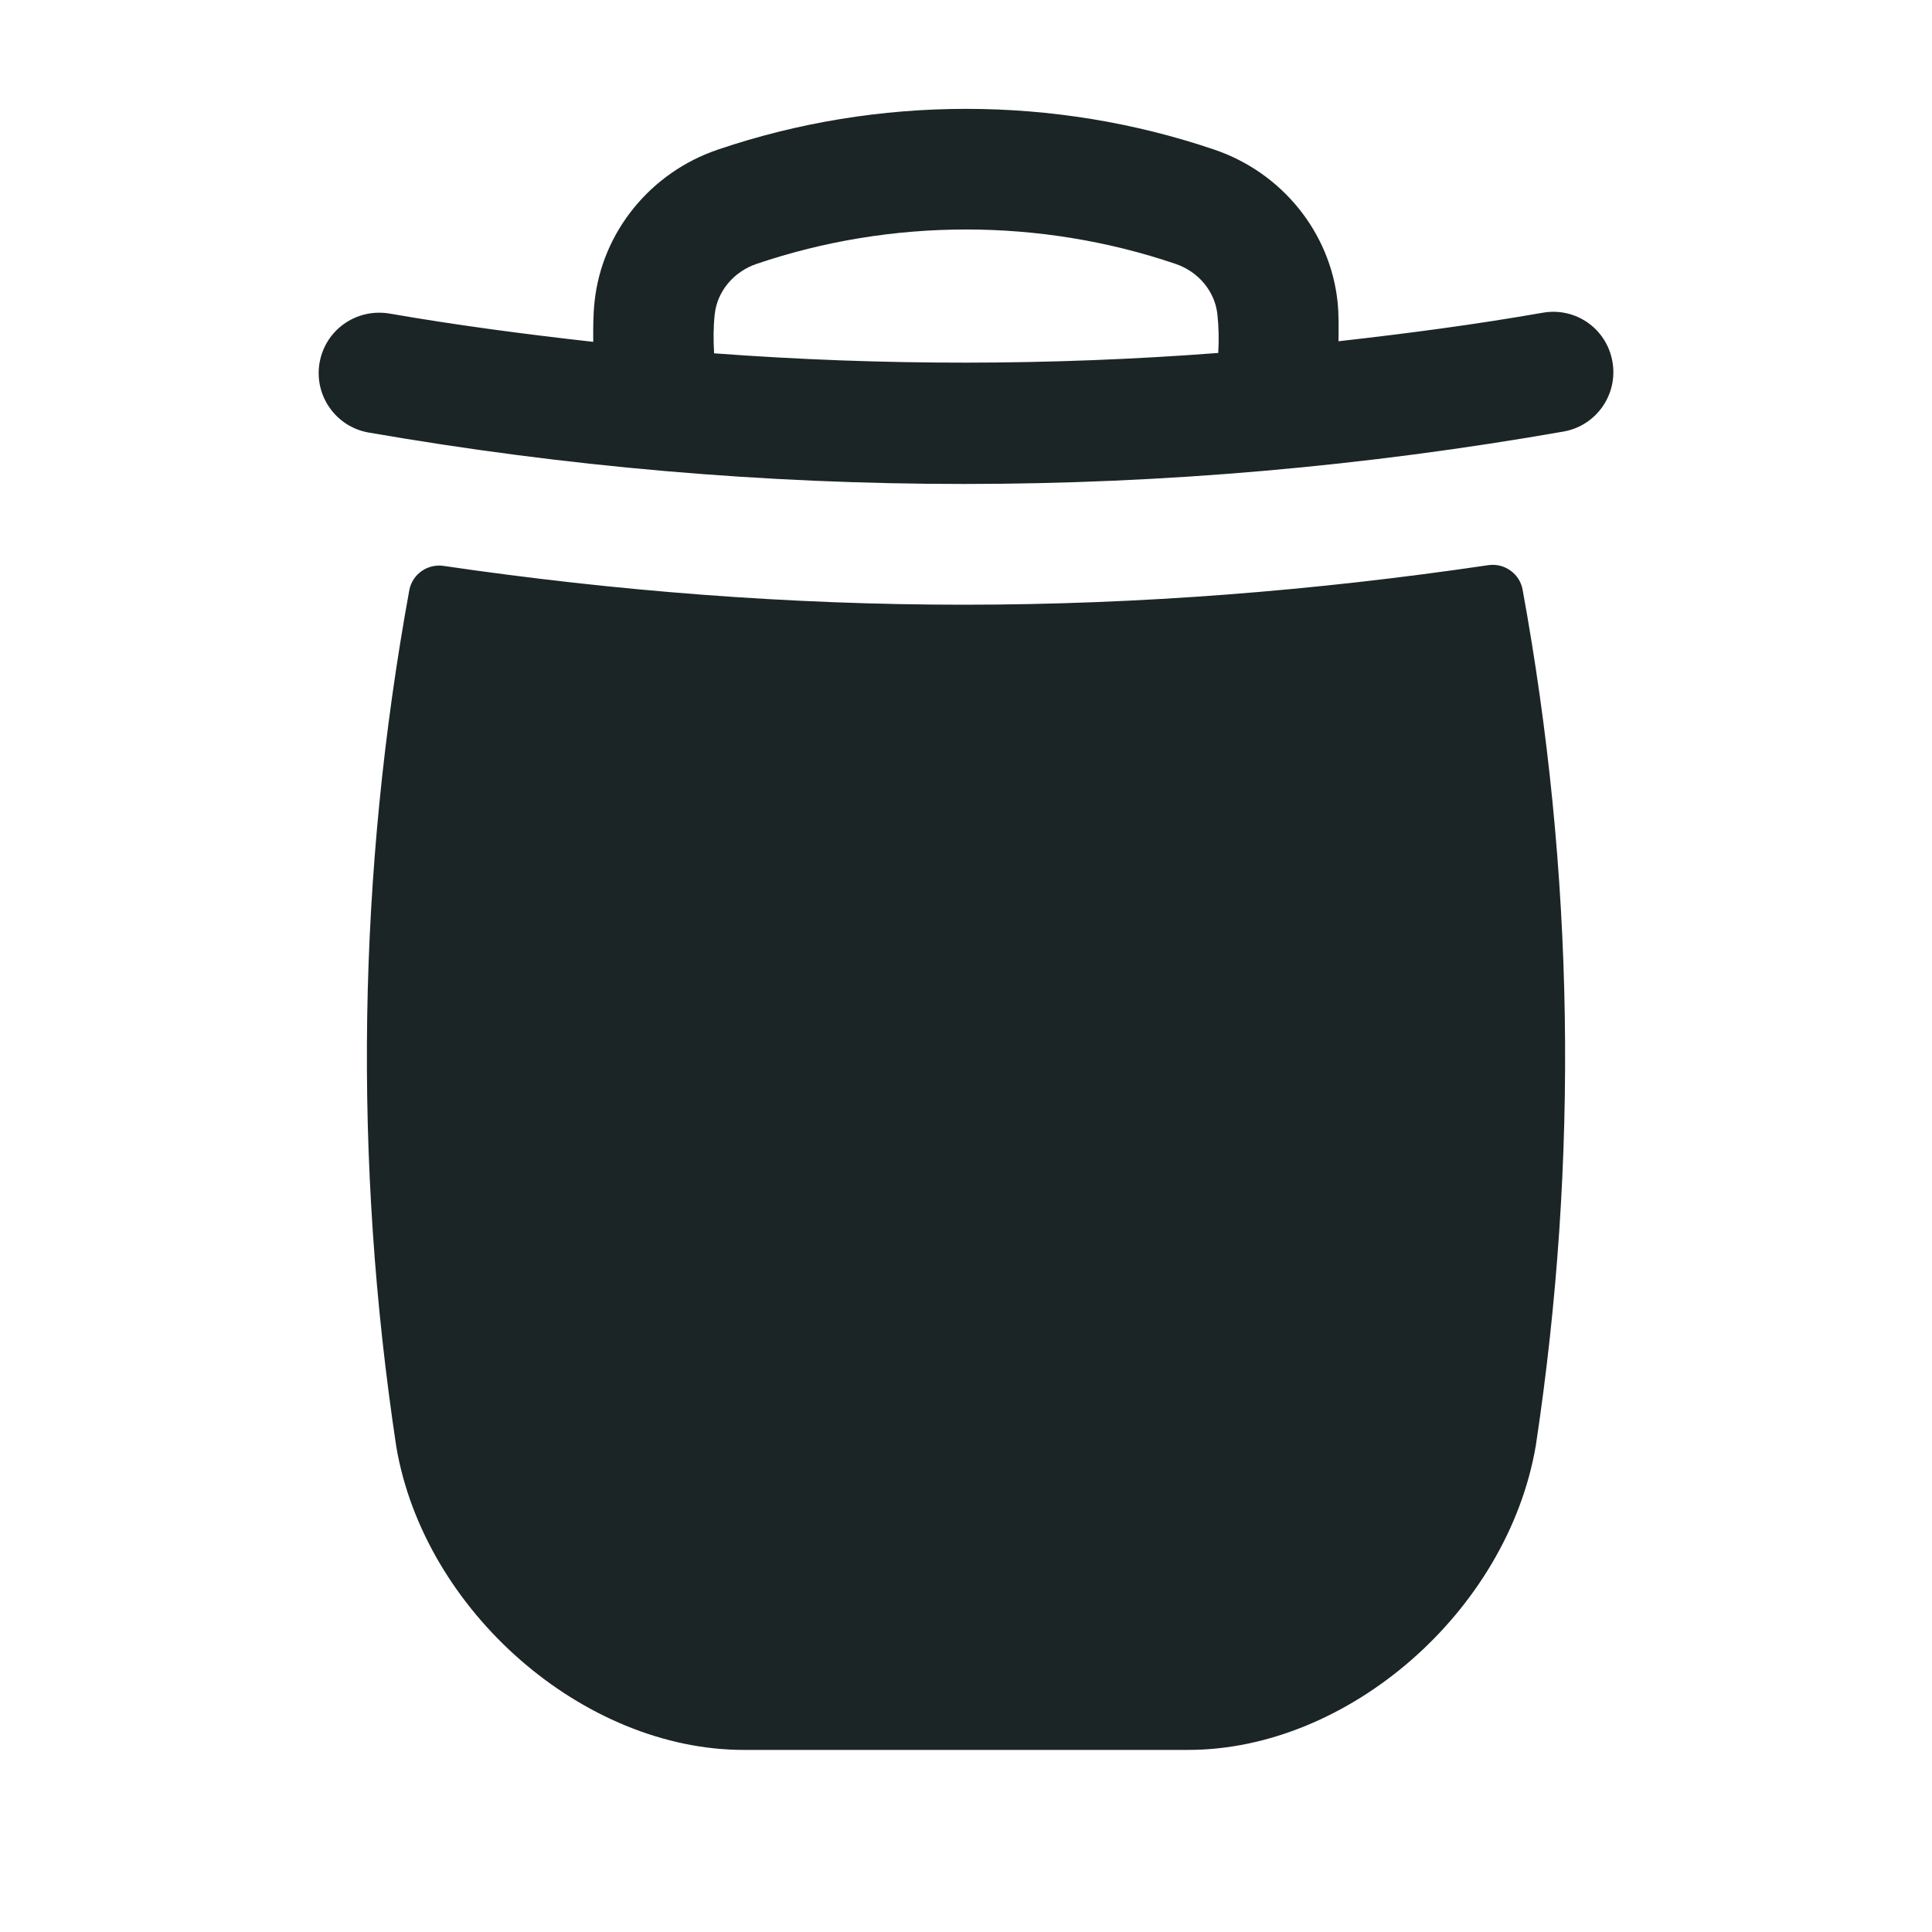 <svg xmlns="http://www.w3.org/2000/svg"  viewBox="0 0 32 32" width="32px" fill="#1C2526" height="32px"><path d="M 16.002 1.803 C 14.608 1.803 13.213 2.028 11.887 2.479 C 10.771 2.858 9.97 3.846 9.848 4.996 C 9.824 5.217 9.824 5.439 9.826 5.662 C 8.699 5.536 7.572 5.388 6.449 5.193 C 5.899 5.103 5.388 5.465 5.293 6.008 C 5.199 6.552 5.562 7.069 6.105 7.164 C 9.375 7.732 12.667 8.016 15.959 8.016 C 19.279 8.016 22.599 7.726 25.896 7.148 C 26.44 7.053 26.803 6.534 26.707 5.99 C 26.612 5.447 26.102 5.083 25.551 5.18 C 24.427 5.377 23.298 5.525 22.17 5.652 C 22.171 5.433 22.177 5.212 22.154 4.996 C 22.031 3.845 21.231 2.858 20.115 2.479 C 18.789 2.028 17.396 1.803 16.002 1.803 z M 16.002 3.801 C 17.178 3.801 18.352 3.991 19.471 4.371 C 19.852 4.5 20.123 4.828 20.164 5.207 C 20.186 5.415 20.191 5.628 20.178 5.846 C 17.397 6.058 14.61 6.06 11.828 5.852 C 11.815 5.632 11.815 5.417 11.838 5.207 C 11.878 4.828 12.15 4.5 12.531 4.371 C 13.65 3.991 14.826 3.801 16.002 3.801 z M 24.65 9.361 C 21.768 9.787 18.854 10.016 15.959 10.016 C 13.092 10.016 10.203 9.792 7.346 9.373 C 7.08 9.334 6.828 9.512 6.779 9.777 C 5.925 14.455 5.846 19.21 6.564 23.963 C 7.027 26.685 9.663 28.984 12.318 28.984 L 19.68 28.984 C 22.336 28.984 24.971 26.684 25.438 23.943 C 26.154 19.202 26.075 14.447 25.219 9.766 C 25.171 9.501 24.917 9.321 24.65 9.361 z"/></svg>